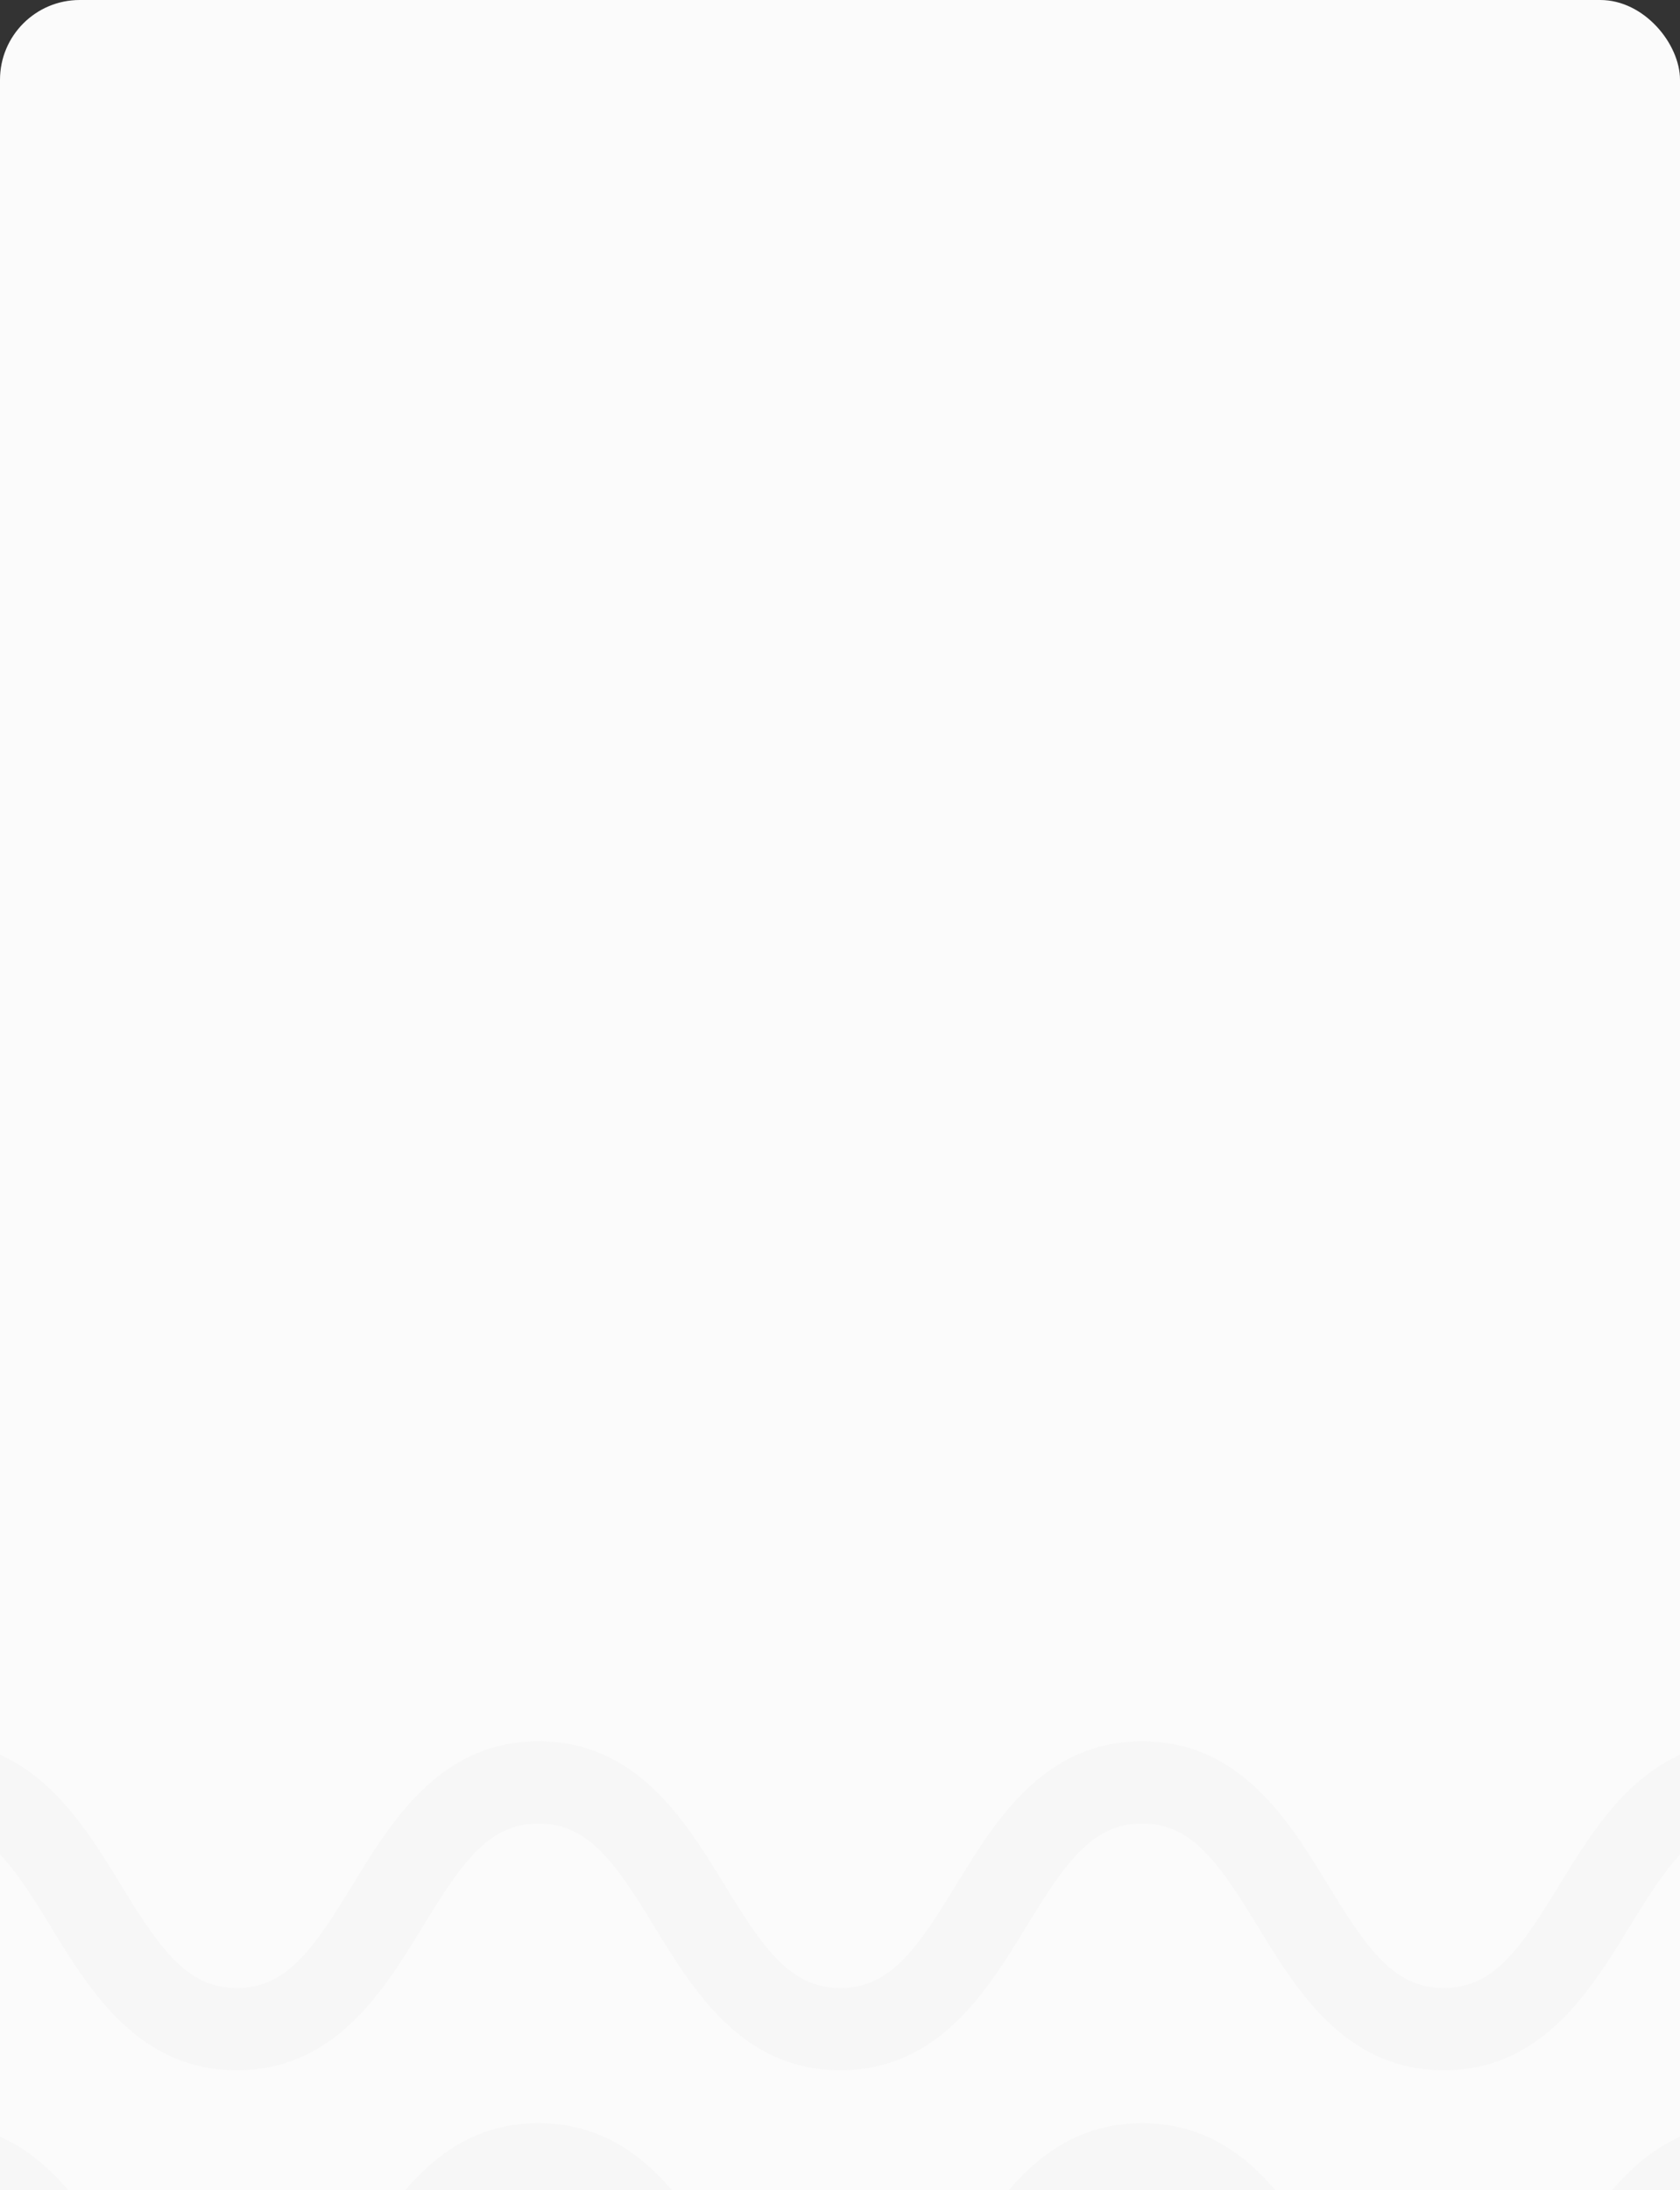 <svg xmlns="http://www.w3.org/2000/svg" xmlns:xlink="http://www.w3.org/1999/xlink" width="294.949" height="384.314" viewBox="0 0 294.949 384.314"><rect x="0" y="0" width="294.949" height="384.314" fill="#333333" stroke="none"/><defs><clipPath id="a"><rect width="294.949" height="384.314" transform="translate(0)" fill="#fbfbfb"/></clipPath></defs><g clip-path="url(#a)"><rect width="294.949" height="420.314" rx="14" transform="translate(0)" fill="#fbfbfb"/><g transform="translate(-249.331 -6289.467)" opacity="0.22"><path d="M377.966,57.706c-17.233,0-25.739-13.891-32.572-25.058-6.922-11.3-11.61-18.223-20.434-18.223s-13.5,6.925-20.41,18.223c-6.833,11.167-15.34,25.058-32.564,25.058s-25.739-13.891-32.572-25.058C232.5,21.35,227.812,14.425,219,14.425s-13.5,6.925-20.41,18.223c-6.833,11.167-15.34,25.058-32.564,25.058s-25.731-13.891-32.556-25.058c-6.914-11.3-11.594-18.223-20.4-18.223s-13.487,6.925-20.4,18.223C85.83,43.815,77.332,57.706,60.107,57.706S34.384,43.815,27.551,32.648c-6.914-11.3-11.594-18.223-20.4-18.223A7.213,7.213,0,0,1,7.15,0C24.366,0,32.873,13.9,39.706,25.067c6.906,11.29,11.594,18.215,20.4,18.215s13.487-6.925,20.4-18.215C87.342,13.9,95.848,0,113.065,0s25.723,13.9,32.548,25.058c6.914,11.3,11.594,18.224,20.41,18.224s13.5-6.925,20.41-18.224C193.265,13.9,201.772,0,219,0s25.731,13.9,32.572,25.058c6.906,11.3,11.594,18.224,20.418,18.224,8.807,0,13.5-6.925,20.41-18.224C299.22,13.9,307.735,0,324.96,0s25.748,13.9,32.581,25.058c6.922,11.3,11.61,18.224,20.426,18.224s13.512-6.925,20.434-18.224C405.233,13.9,413.748,0,430.981,0a7.177,7.177,0,0,1,7.142,7.212,7.172,7.172,0,0,1-7.142,7.212c-8.824,0-13.512,6.925-20.434,18.223C403.714,43.815,395.207,57.706,377.966,57.706Z" transform="translate(615.867 6853.729) rotate(180)" fill="#e8e8e8"/><path d="M377.966,57.706c-17.233,0-25.739-13.891-32.572-25.058-6.922-11.3-11.61-18.223-20.434-18.223s-13.5,6.925-20.41,18.223c-6.833,11.167-15.34,25.058-32.564,25.058s-25.739-13.891-32.572-25.058C232.5,21.35,227.812,14.425,219,14.425s-13.5,6.925-20.41,18.223c-6.833,11.167-15.34,25.058-32.564,25.058s-25.731-13.891-32.556-25.058c-6.914-11.3-11.594-18.223-20.4-18.223s-13.487,6.925-20.4,18.223C85.83,43.815,77.332,57.706,60.107,57.706S34.384,43.815,27.551,32.648c-6.914-11.3-11.594-18.223-20.4-18.223A7.213,7.213,0,0,1,7.15,0C24.366,0,32.873,13.9,39.706,25.067c6.906,11.29,11.594,18.215,20.4,18.215s13.487-6.925,20.4-18.215C87.342,13.9,95.848,0,113.065,0s25.723,13.9,32.548,25.058c6.914,11.3,11.594,18.224,20.41,18.224s13.5-6.925,20.41-18.224C193.265,13.9,201.772,0,219,0s25.731,13.9,32.572,25.058c6.906,11.3,11.594,18.224,20.418,18.224,8.807,0,13.5-6.925,20.41-18.224C299.22,13.9,307.735,0,324.96,0s25.748,13.9,32.581,25.058c6.922,11.3,11.61,18.224,20.426,18.224s13.512-6.925,20.434-18.224C405.233,13.9,413.748,0,430.981,0a7.177,7.177,0,0,1,7.142,7.212,7.172,7.172,0,0,1-7.142,7.212c-8.824,0-13.512,6.925-20.434,18.223C403.714,43.815,395.207,57.706,377.966,57.706Z" transform="translate(615.867 6719.714) rotate(180)" fill="#e8e8e8"/><path d="M377.966,57.706c-17.233,0-25.739-13.891-32.572-25.058-6.922-11.3-11.61-18.223-20.434-18.223s-13.5,6.925-20.41,18.223c-6.833,11.167-15.34,25.058-32.564,25.058s-25.739-13.891-32.572-25.058C232.5,21.35,227.812,14.425,219,14.425s-13.5,6.925-20.41,18.223c-6.833,11.167-15.34,25.058-32.564,25.058s-25.731-13.891-32.556-25.058c-6.914-11.3-11.594-18.223-20.4-18.223s-13.487,6.925-20.4,18.223C85.83,43.815,77.332,57.706,60.107,57.706S34.384,43.815,27.551,32.648c-6.914-11.3-11.594-18.223-20.4-18.223A7.213,7.213,0,0,1,7.15,0C24.366,0,32.873,13.9,39.706,25.067c6.906,11.29,11.594,18.215,20.4,18.215s13.487-6.925,20.4-18.215C87.342,13.9,95.848,0,113.065,0s25.723,13.9,32.548,25.058c6.914,11.3,11.594,18.224,20.41,18.224s13.5-6.925,20.41-18.224C193.265,13.9,201.772,0,219,0s25.731,13.9,32.572,25.058c6.906,11.3,11.594,18.224,20.418,18.224,8.807,0,13.5-6.925,20.41-18.224C299.22,13.9,307.735,0,324.96,0s25.748,13.9,32.581,25.058c6.922,11.3,11.61,18.224,20.426,18.224s13.512-6.925,20.434-18.224C405.233,13.9,413.748,0,430.981,0a7.177,7.177,0,0,1,7.142,7.212,7.172,7.172,0,0,1-7.142,7.212c-8.824,0-13.512,6.925-20.434,18.223C403.714,43.815,395.207,57.706,377.966,57.706Z" transform="translate(615.867 6915.581) rotate(180)" fill="#e8e8e8"/><path d="M377.966,57.706c-17.233,0-25.739-13.891-32.572-25.058-6.922-11.3-11.61-18.223-20.434-18.223s-13.5,6.925-20.41,18.223c-6.833,11.167-15.34,25.058-32.564,25.058s-25.739-13.891-32.572-25.058C232.5,21.35,227.812,14.425,219,14.425s-13.5,6.925-20.41,18.223c-6.833,11.167-15.34,25.058-32.564,25.058s-25.731-13.891-32.556-25.058c-6.914-11.3-11.594-18.223-20.4-18.223s-13.487,6.925-20.4,18.223C85.83,43.815,77.332,57.706,60.107,57.706S34.384,43.815,27.551,32.648c-6.914-11.3-11.594-18.223-20.4-18.223A7.213,7.213,0,0,1,7.15,0C24.366,0,32.873,13.9,39.706,25.067c6.906,11.29,11.594,18.215,20.4,18.215s13.487-6.925,20.4-18.215C87.342,13.9,95.848,0,113.065,0s25.723,13.9,32.548,25.058c6.914,11.3,11.594,18.224,20.41,18.224s13.5-6.925,20.41-18.224C193.265,13.9,201.772,0,219,0s25.731,13.9,32.572,25.058c6.906,11.3,11.594,18.224,20.418,18.224,8.807,0,13.5-6.925,20.41-18.224C299.22,13.9,307.735,0,324.96,0s25.748,13.9,32.581,25.058c6.922,11.3,11.61,18.224,20.426,18.224s13.512-6.925,20.434-18.224C405.233,13.9,413.748,0,430.981,0a7.177,7.177,0,0,1,7.142,7.212,7.172,7.172,0,0,1-7.142,7.212c-8.824,0-13.512,6.925-20.434,18.223C403.714,43.815,395.207,57.706,377.966,57.706Z" transform="translate(615.867 6786.721) rotate(180)" fill="#e8e8e8"/><path d="M377.966,57.706c-17.233,0-25.739-13.891-32.572-25.058-6.922-11.3-11.61-18.223-20.434-18.223s-13.5,6.925-20.41,18.223c-6.833,11.167-15.34,25.058-32.564,25.058s-25.739-13.891-32.572-25.058C232.5,21.35,227.812,14.425,219,14.425s-13.5,6.925-20.41,18.223c-6.833,11.167-15.34,25.058-32.564,25.058s-25.731-13.891-32.556-25.058c-6.914-11.3-11.594-18.223-20.4-18.223s-13.487,6.925-20.4,18.223C85.83,43.815,77.332,57.706,60.107,57.706S34.384,43.815,27.551,32.648c-6.914-11.3-11.594-18.223-20.4-18.223A7.213,7.213,0,0,1,7.15,0C24.366,0,32.873,13.9,39.706,25.067c6.906,11.29,11.594,18.215,20.4,18.215s13.487-6.925,20.4-18.215C87.342,13.9,95.848,0,113.065,0s25.723,13.9,32.548,25.058c6.914,11.3,11.594,18.224,20.41,18.224s13.5-6.925,20.41-18.224C193.265,13.9,201.772,0,219,0s25.731,13.9,32.572,25.058c6.906,11.3,11.594,18.224,20.418,18.224,8.807,0,13.5-6.925,20.41-18.224C299.22,13.9,307.735,0,324.96,0s25.748,13.9,32.581,25.058c6.922,11.3,11.61,18.224,20.426,18.224s13.512-6.925,20.434-18.224C405.233,13.9,413.748,0,430.981,0a7.177,7.177,0,0,1,7.142,7.212,7.172,7.172,0,0,1-7.142,7.212c-8.824,0-13.512,6.925-20.434,18.223C403.714,43.815,395.207,57.706,377.966,57.706Z" transform="translate(615.867 6982.588) rotate(180)" fill="#e8e8e8"/><path d="M377.966,57.706c-17.233,0-25.739-13.891-32.572-25.058-6.922-11.3-11.61-18.223-20.434-18.223s-13.5,6.925-20.41,18.223c-6.833,11.167-15.34,25.058-32.564,25.058s-25.739-13.891-32.572-25.058C232.5,21.35,227.812,14.425,219,14.425s-13.5,6.925-20.41,18.223c-6.833,11.167-15.34,25.058-32.564,25.058s-25.731-13.891-32.556-25.058c-6.914-11.3-11.594-18.223-20.4-18.223s-13.487,6.925-20.4,18.223C85.83,43.815,77.332,57.706,60.107,57.706S34.384,43.815,27.551,32.648c-6.914-11.3-11.594-18.223-20.4-18.223A7.213,7.213,0,0,1,7.15,0C24.366,0,32.873,13.9,39.706,25.067c6.906,11.29,11.594,18.215,20.4,18.215s13.487-6.925,20.4-18.215C87.342,13.9,95.848,0,113.065,0s25.723,13.9,32.548,25.058c6.914,11.3,11.594,18.224,20.41,18.224s13.5-6.925,20.41-18.224C193.265,13.9,201.772,0,219,0s25.731,13.9,32.572,25.058c6.906,11.3,11.594,18.224,20.418,18.224,8.807,0,13.5-6.925,20.41-18.224C299.22,13.9,307.735,0,324.96,0s25.748,13.9,32.581,25.058c6.922,11.3,11.61,18.224,20.426,18.224s13.512-6.925,20.434-18.224C405.233,13.9,413.748,0,430.981,0a7.177,7.177,0,0,1,7.142,7.212,7.172,7.172,0,0,1-7.142,7.212c-8.824,0-13.512,6.925-20.434,18.223C403.714,43.815,395.207,57.706,377.966,57.706Z" transform="translate(615.867 6652.708) rotate(180)" fill="#e8e8e8"/></g></g></svg>